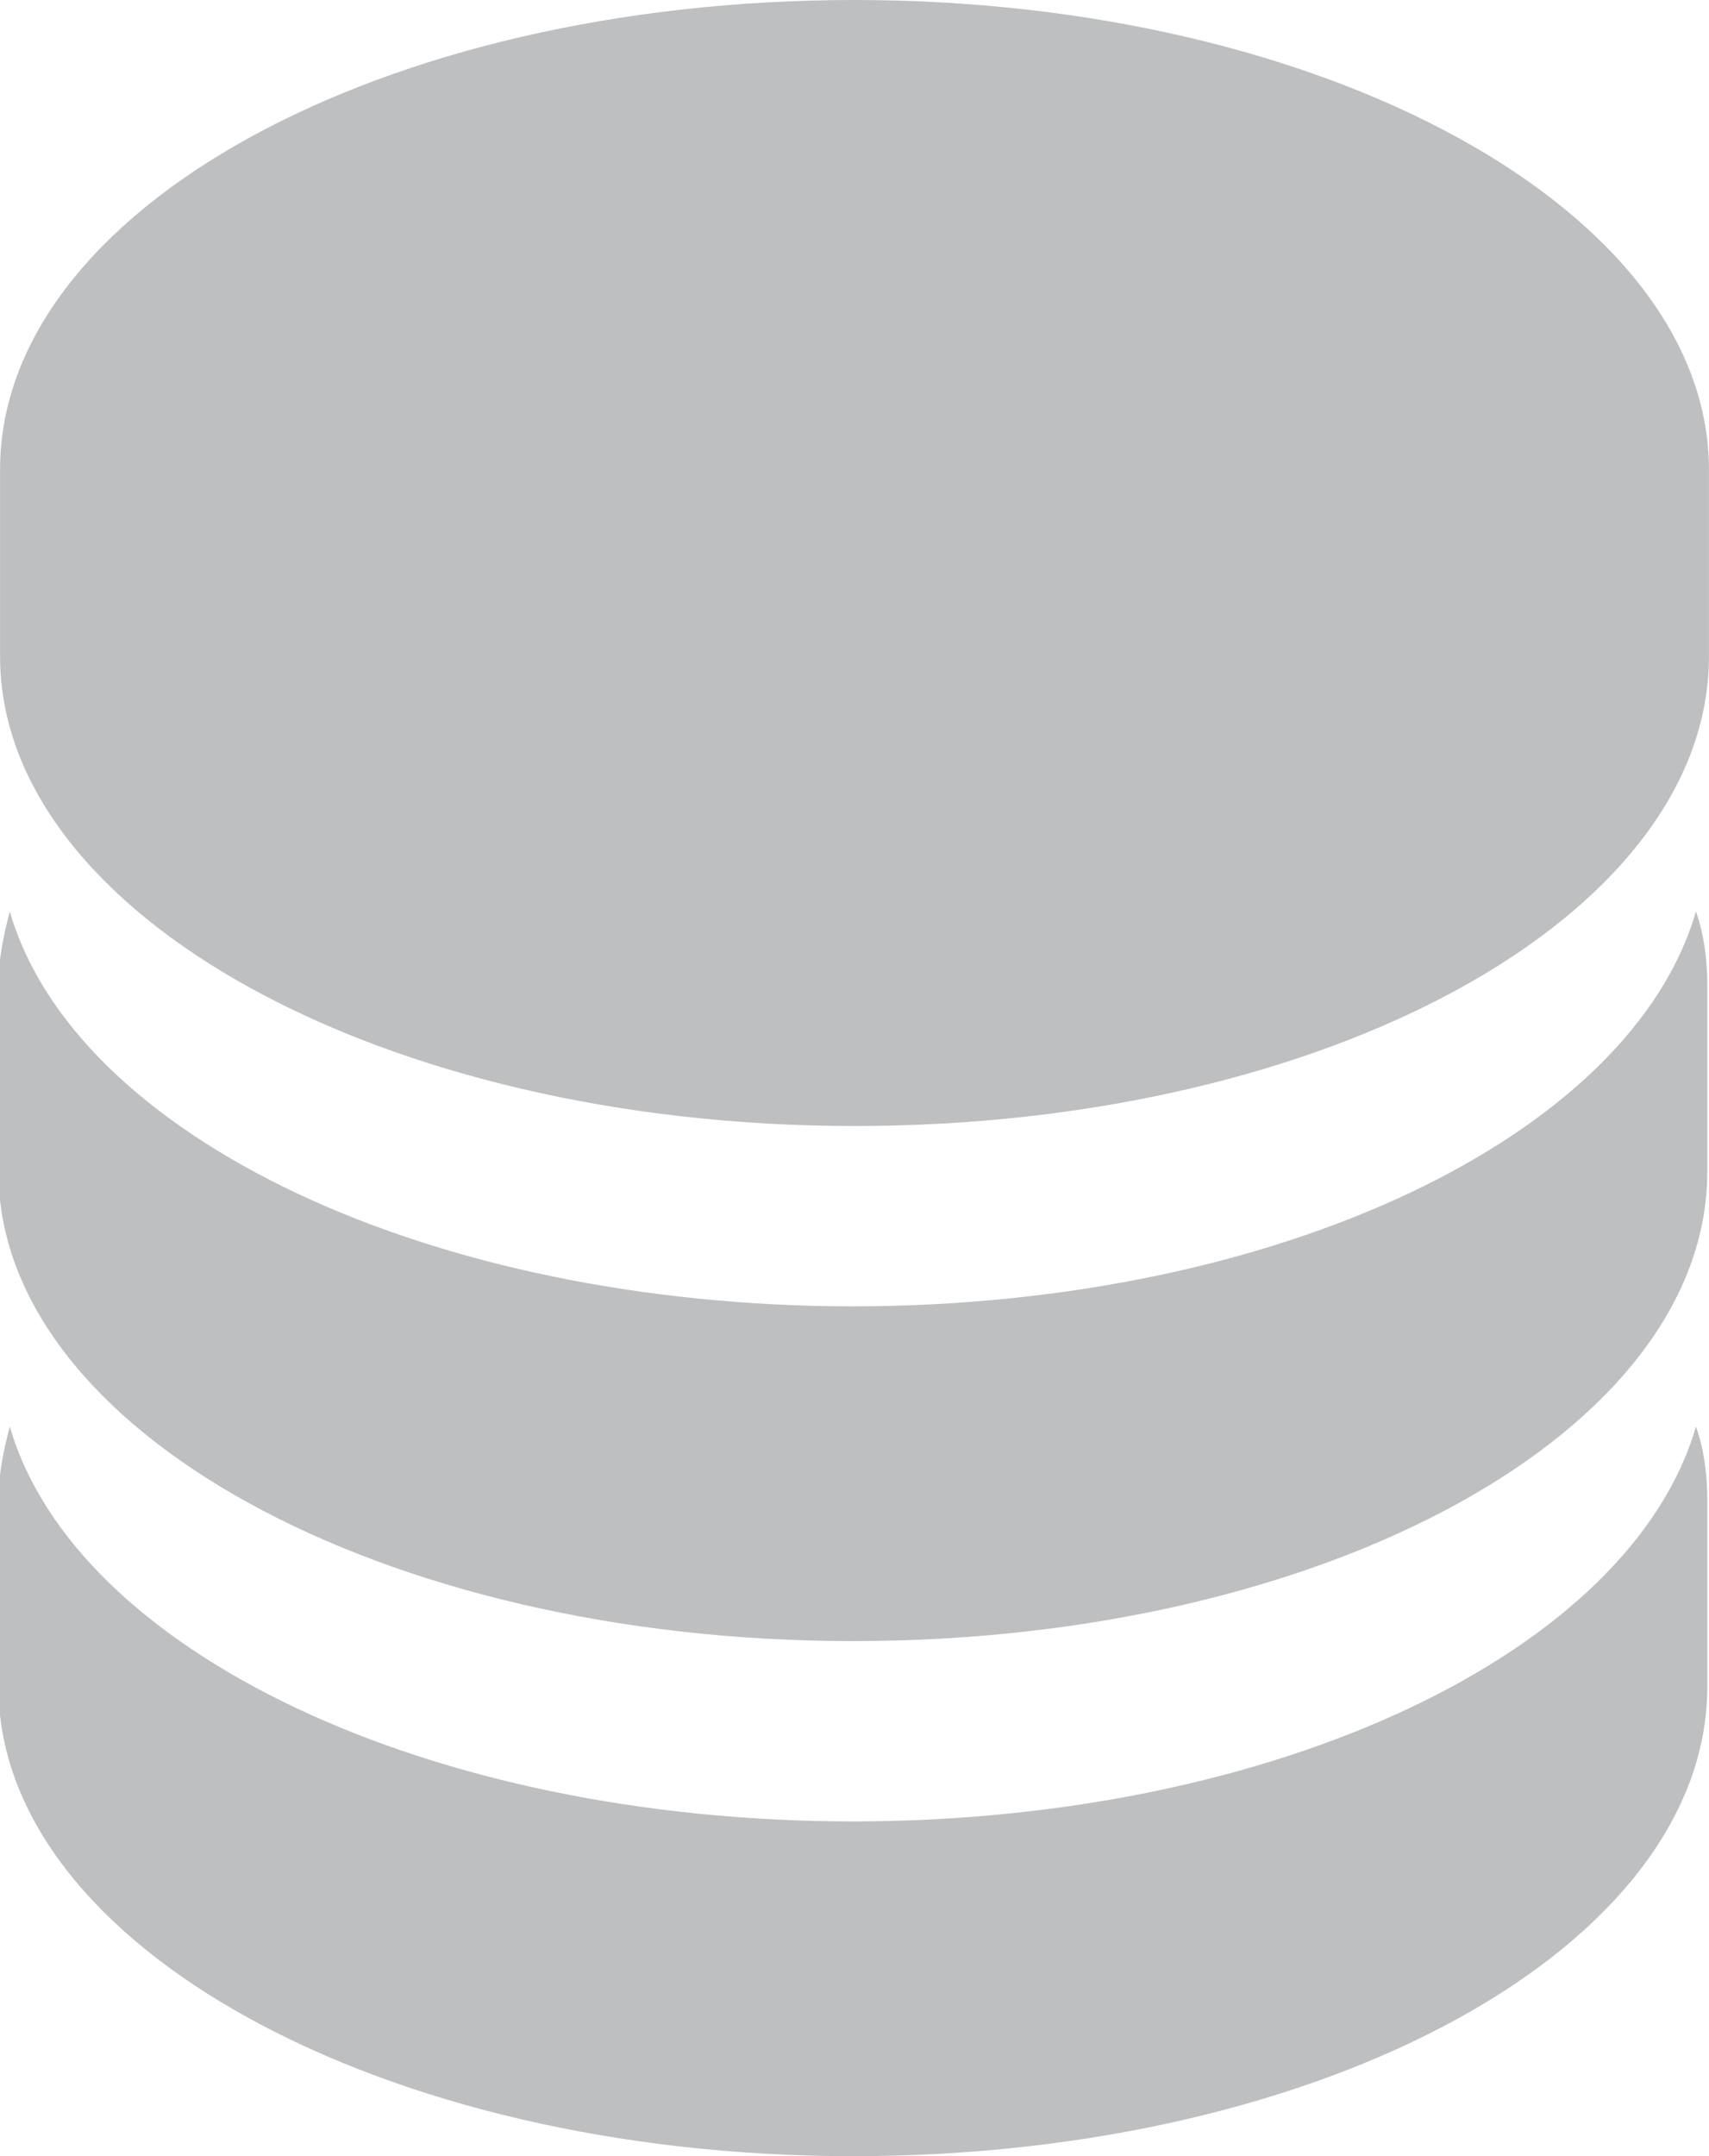 <?xml version="1.0" encoding="UTF-8"?>
<!DOCTYPE svg PUBLIC "-//W3C//DTD SVG 1.1//EN" "http://www.w3.org/Graphics/SVG/1.1/DTD/svg11.dtd">
<!-- Creator: CorelDRAW X6 -->
<svg xmlns="http://www.w3.org/2000/svg" xml:space="preserve" width="30mm" height="37.839mm" version="1.1" style="shape-rendering:geometricPrecision; text-rendering:geometricPrecision; image-rendering:optimizeQuality; fill-rule:evenodd; clip-rule:evenodd"
viewBox="0 0 1052 1327"
 xmlns:xlink="http://www.w3.org/1999/xlink">
 <defs>
  <style type="text/css">
   <![CDATA[
    .fil0 {fill:#BDBFC1}
   ]]>
  </style>
 </defs>
 <g id="Camada_x0020_1">
  <g id="_1056023776">
   <path class="fil0" d="M526 804c-263,0 -480,-105 -520,-243 -4,15 -7,30 -7,45l0 115c0,159 236,289 526,289 291,0 526,-129 526,-289l0 -115c0,-15 -2,-31 -7,-45 -40,138 -257,243 -520,243z"/>
   <path class="fil0" d="M526 1121c-263,0 -480,-105 -520,-243 -4,15 -7,30 -7,45l0 115c0,159 236,289 526,289 291,0 526,-129 526,-289l0 -115c0,-15 -2,-31 -7,-45 -40,138 -257,243 -520,243z"/>
   <path class="fil0" d="M526 0c-291,0 -526,129 -526,289l0 115c0,159 236,289 526,289 291,0 526,-129 526,-289l0 -115c0,-159 -236,-289 -526,-289z"/>
  </g>
 </g>
</svg>
